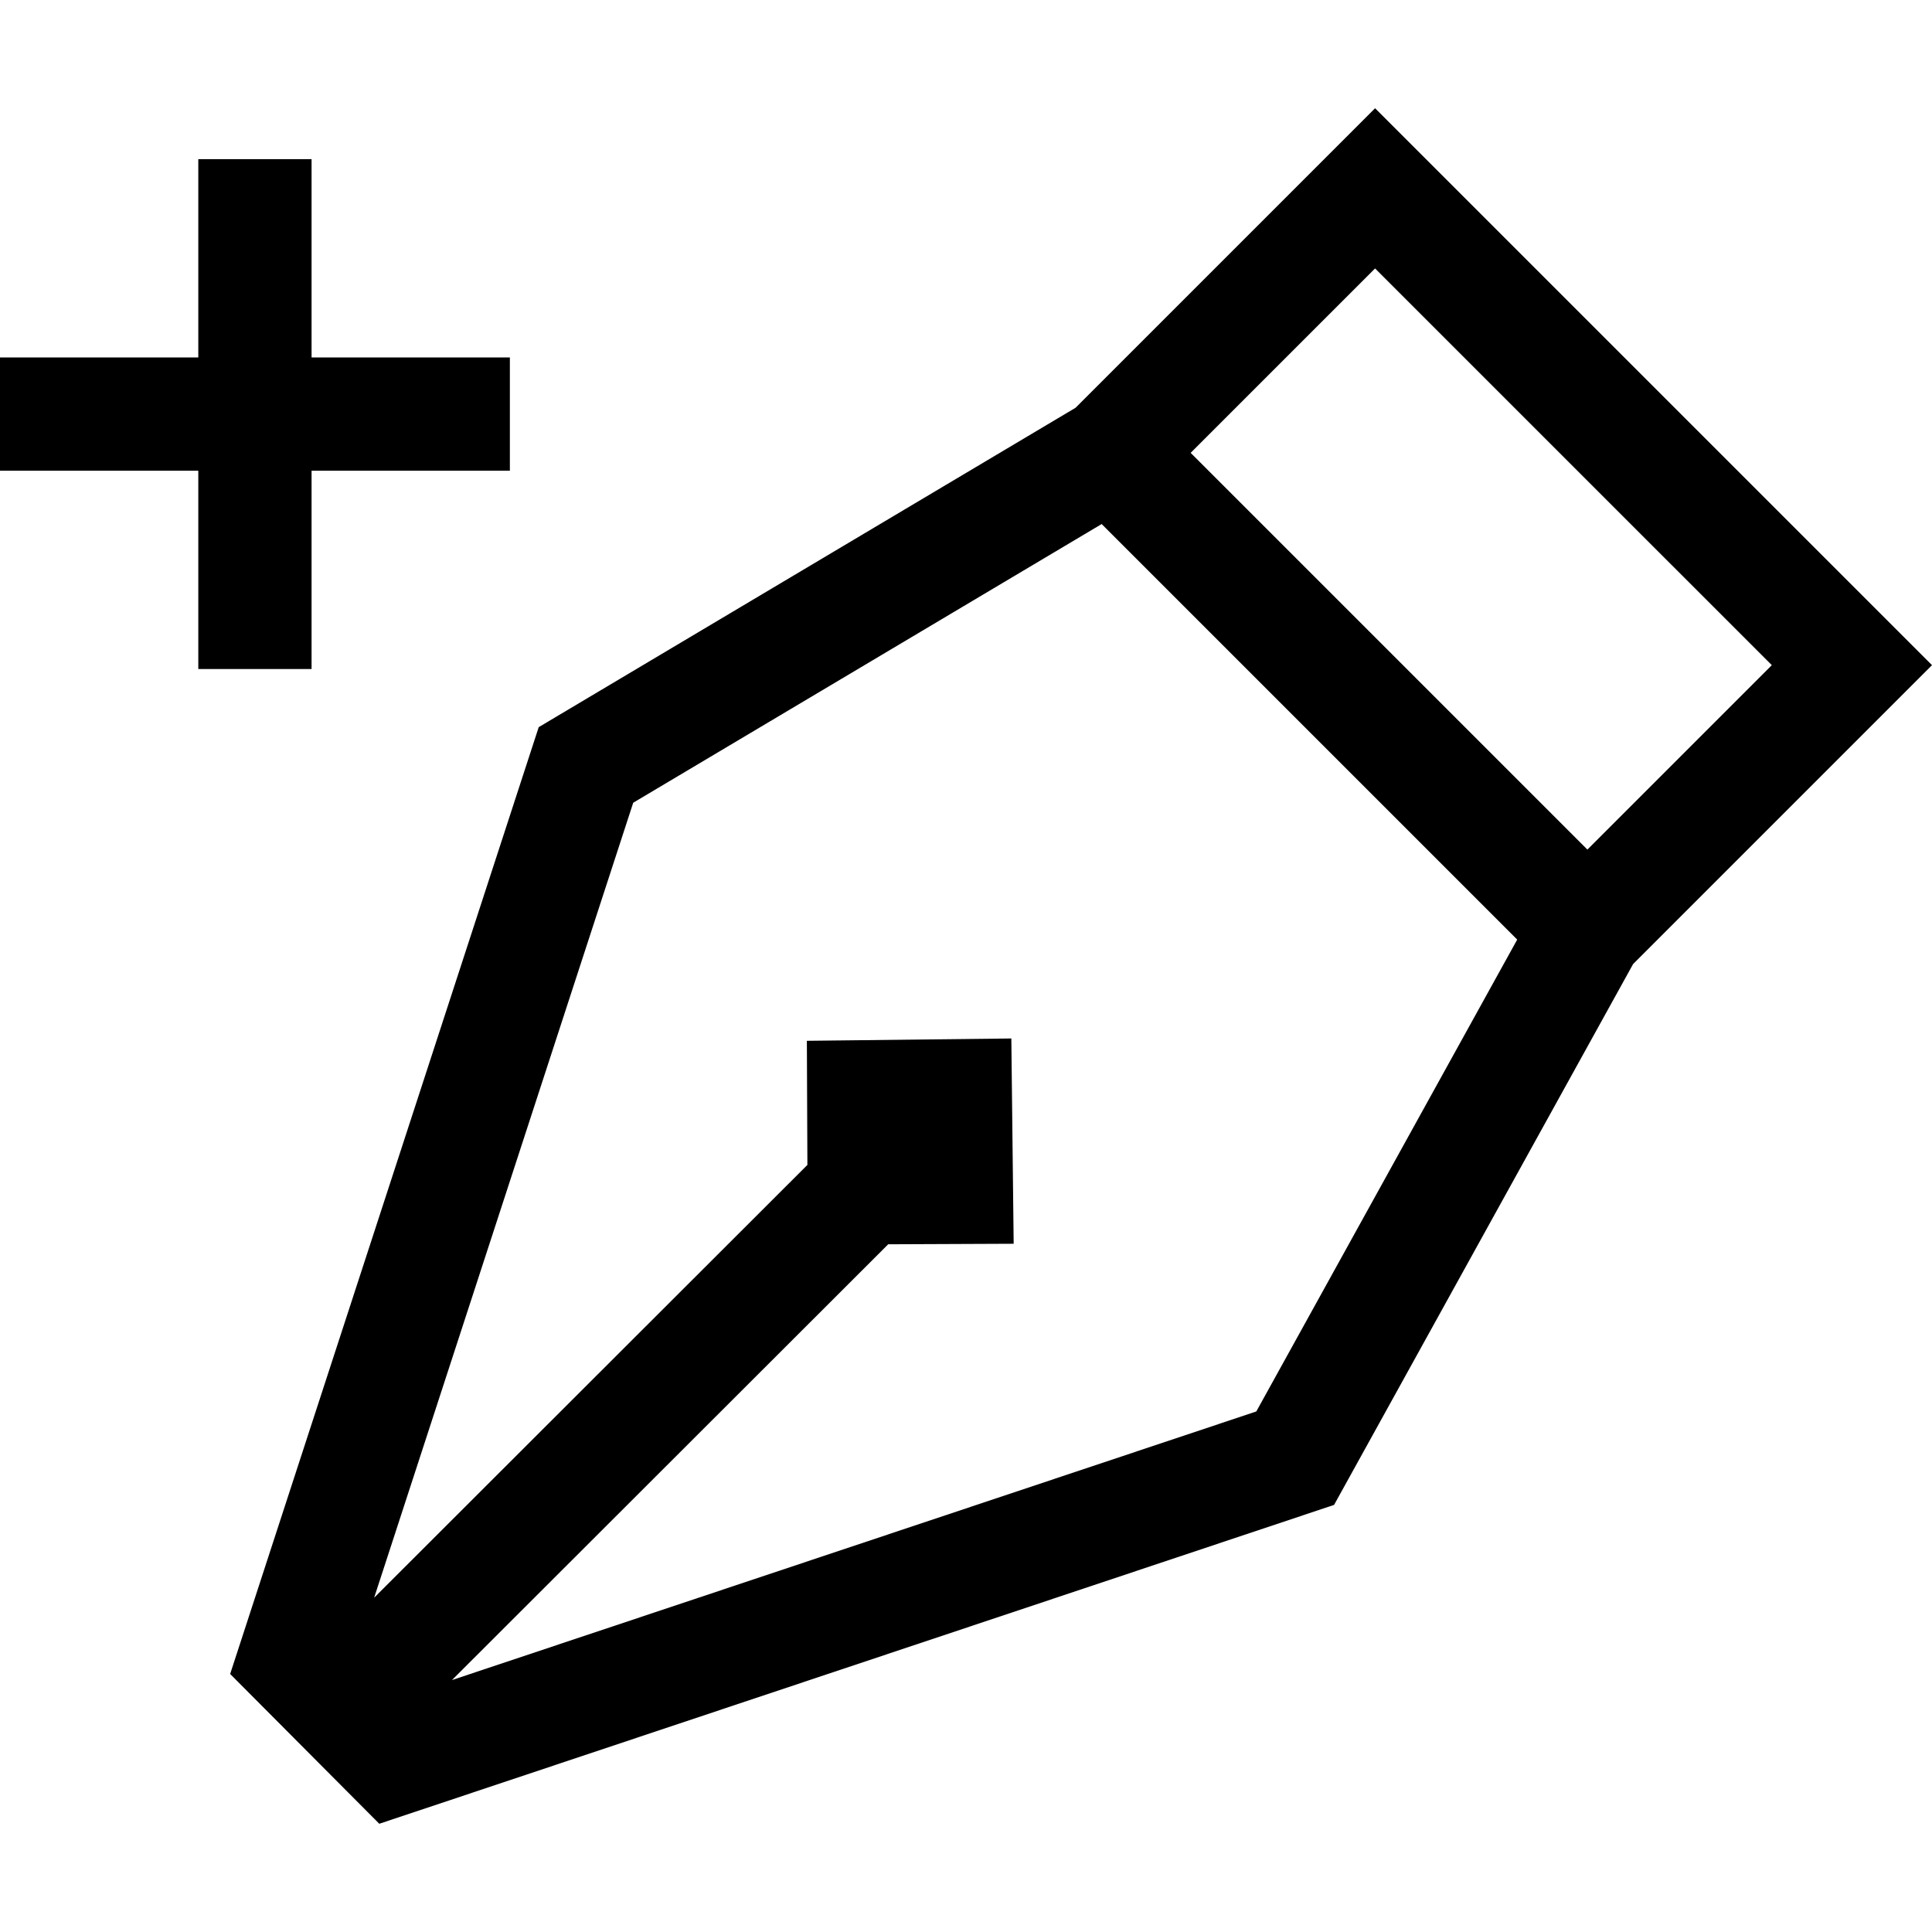 <svg id="Capa_1" enable-background="new 0 0 512 512" height="512" viewBox="0 0 512 512" width="512" xmlns="http://www.w3.org/2000/svg"><path d="m512 176.275-147.59-147.591-79.385 79.385-142.26 84.633-81.771 250.92 39.522 39.694 253.027-84.499 79.243-143.326zm-147.59-105.138 105.139 105.138-48.872 48.873-105.14-105.139zm-31.475 302.913-213.161 71.186 115.612-115.49 33.247-.138-.619-54.401-54.185.617.139 32.89-114.814 114.691 68.656-210.674 124.143-73.855 110.123 110.123z"/><path d="m82.569 177.298v-52.552h52.553v-30.018h-52.553v-52.552h-30.018v52.552h-52.551v30.018h52.551v52.552z"/></svg>